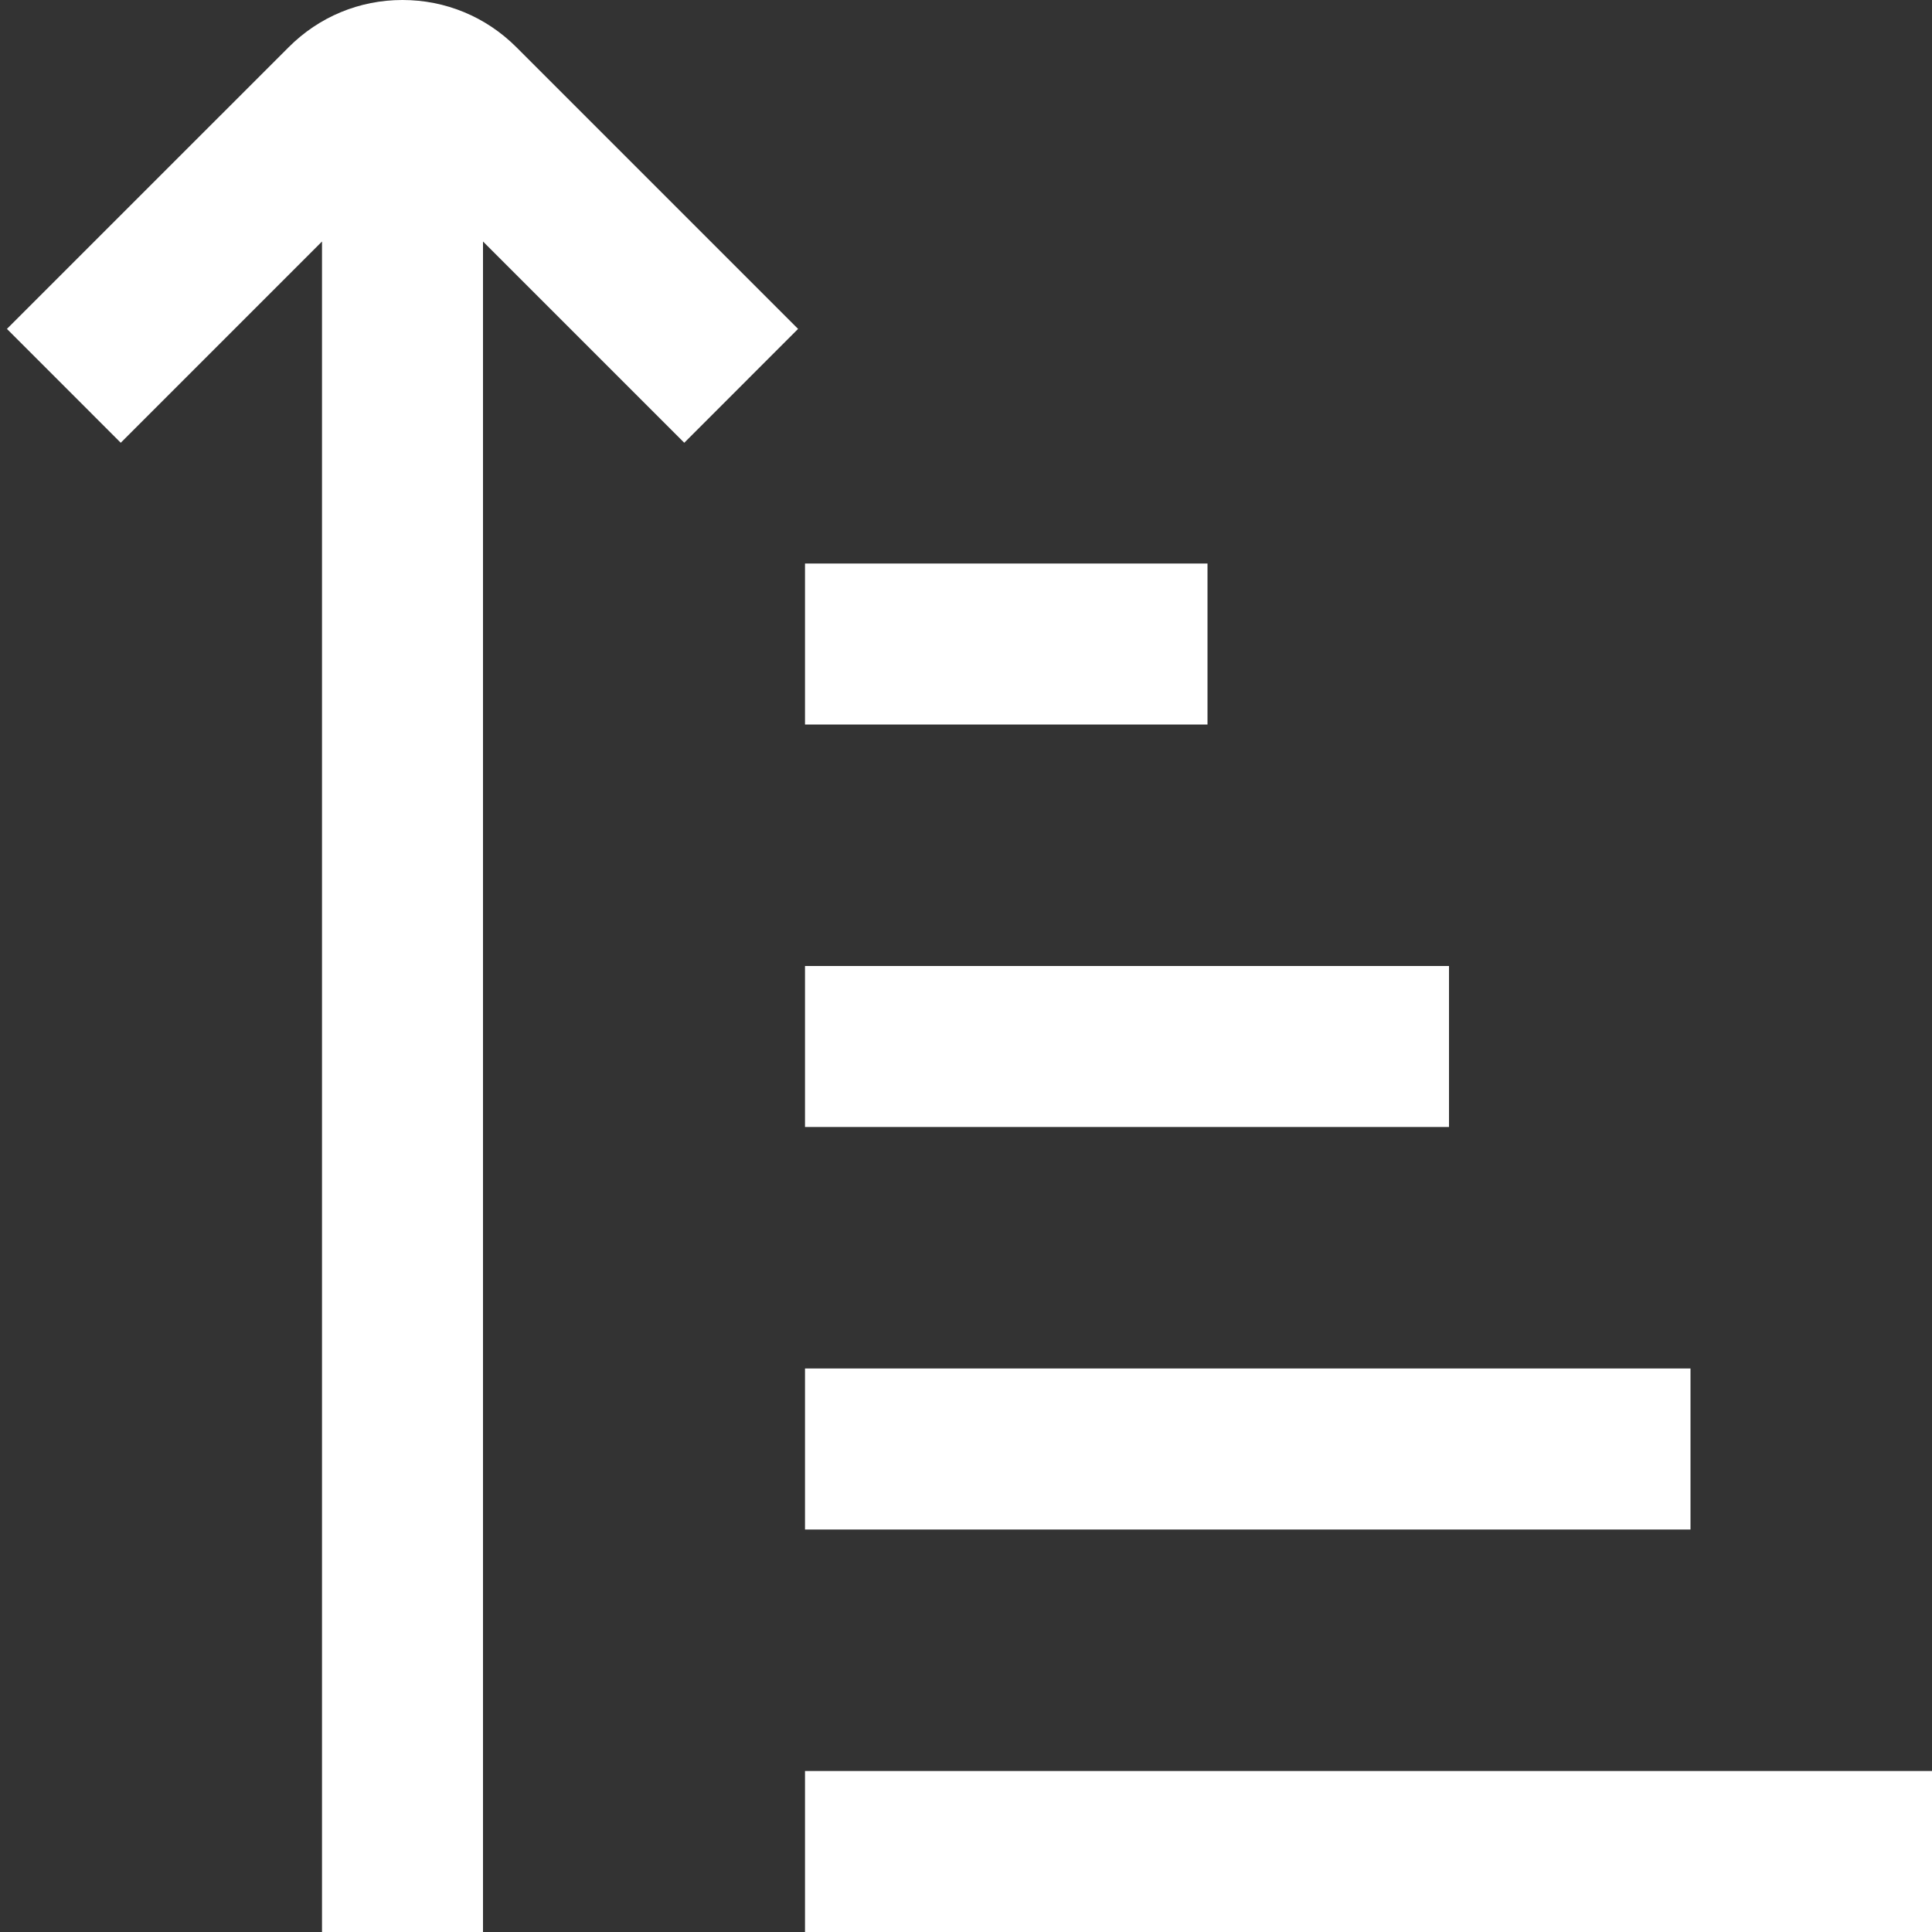 <svg width="58" height="58" viewBox="0 0 58 58" fill="none" xmlns="http://www.w3.org/2000/svg">
<rect x="0" y="0" width="58" height="58" fill="#333333" stroke="none"/>
<path d="M20.542 13.292L23.959 9.874L15.501 1.416C14.587 0.503 13.374 0 12.083 0H12.079C10.788 0 9.575 0.505 8.664 1.419L0.208 9.874L3.625 13.292L9.667 7.25V58H14.5V7.25L20.542 13.292ZM58 53.167V58H24.167V53.167H58ZM24.167 45.917H50.75V41.083H24.167V45.917ZM24.167 33.833H43.5V29H24.167V33.833ZM24.167 21.75H36.25V16.917H24.167V21.75Z" fill="#FFFFFF"/>
</svg>
